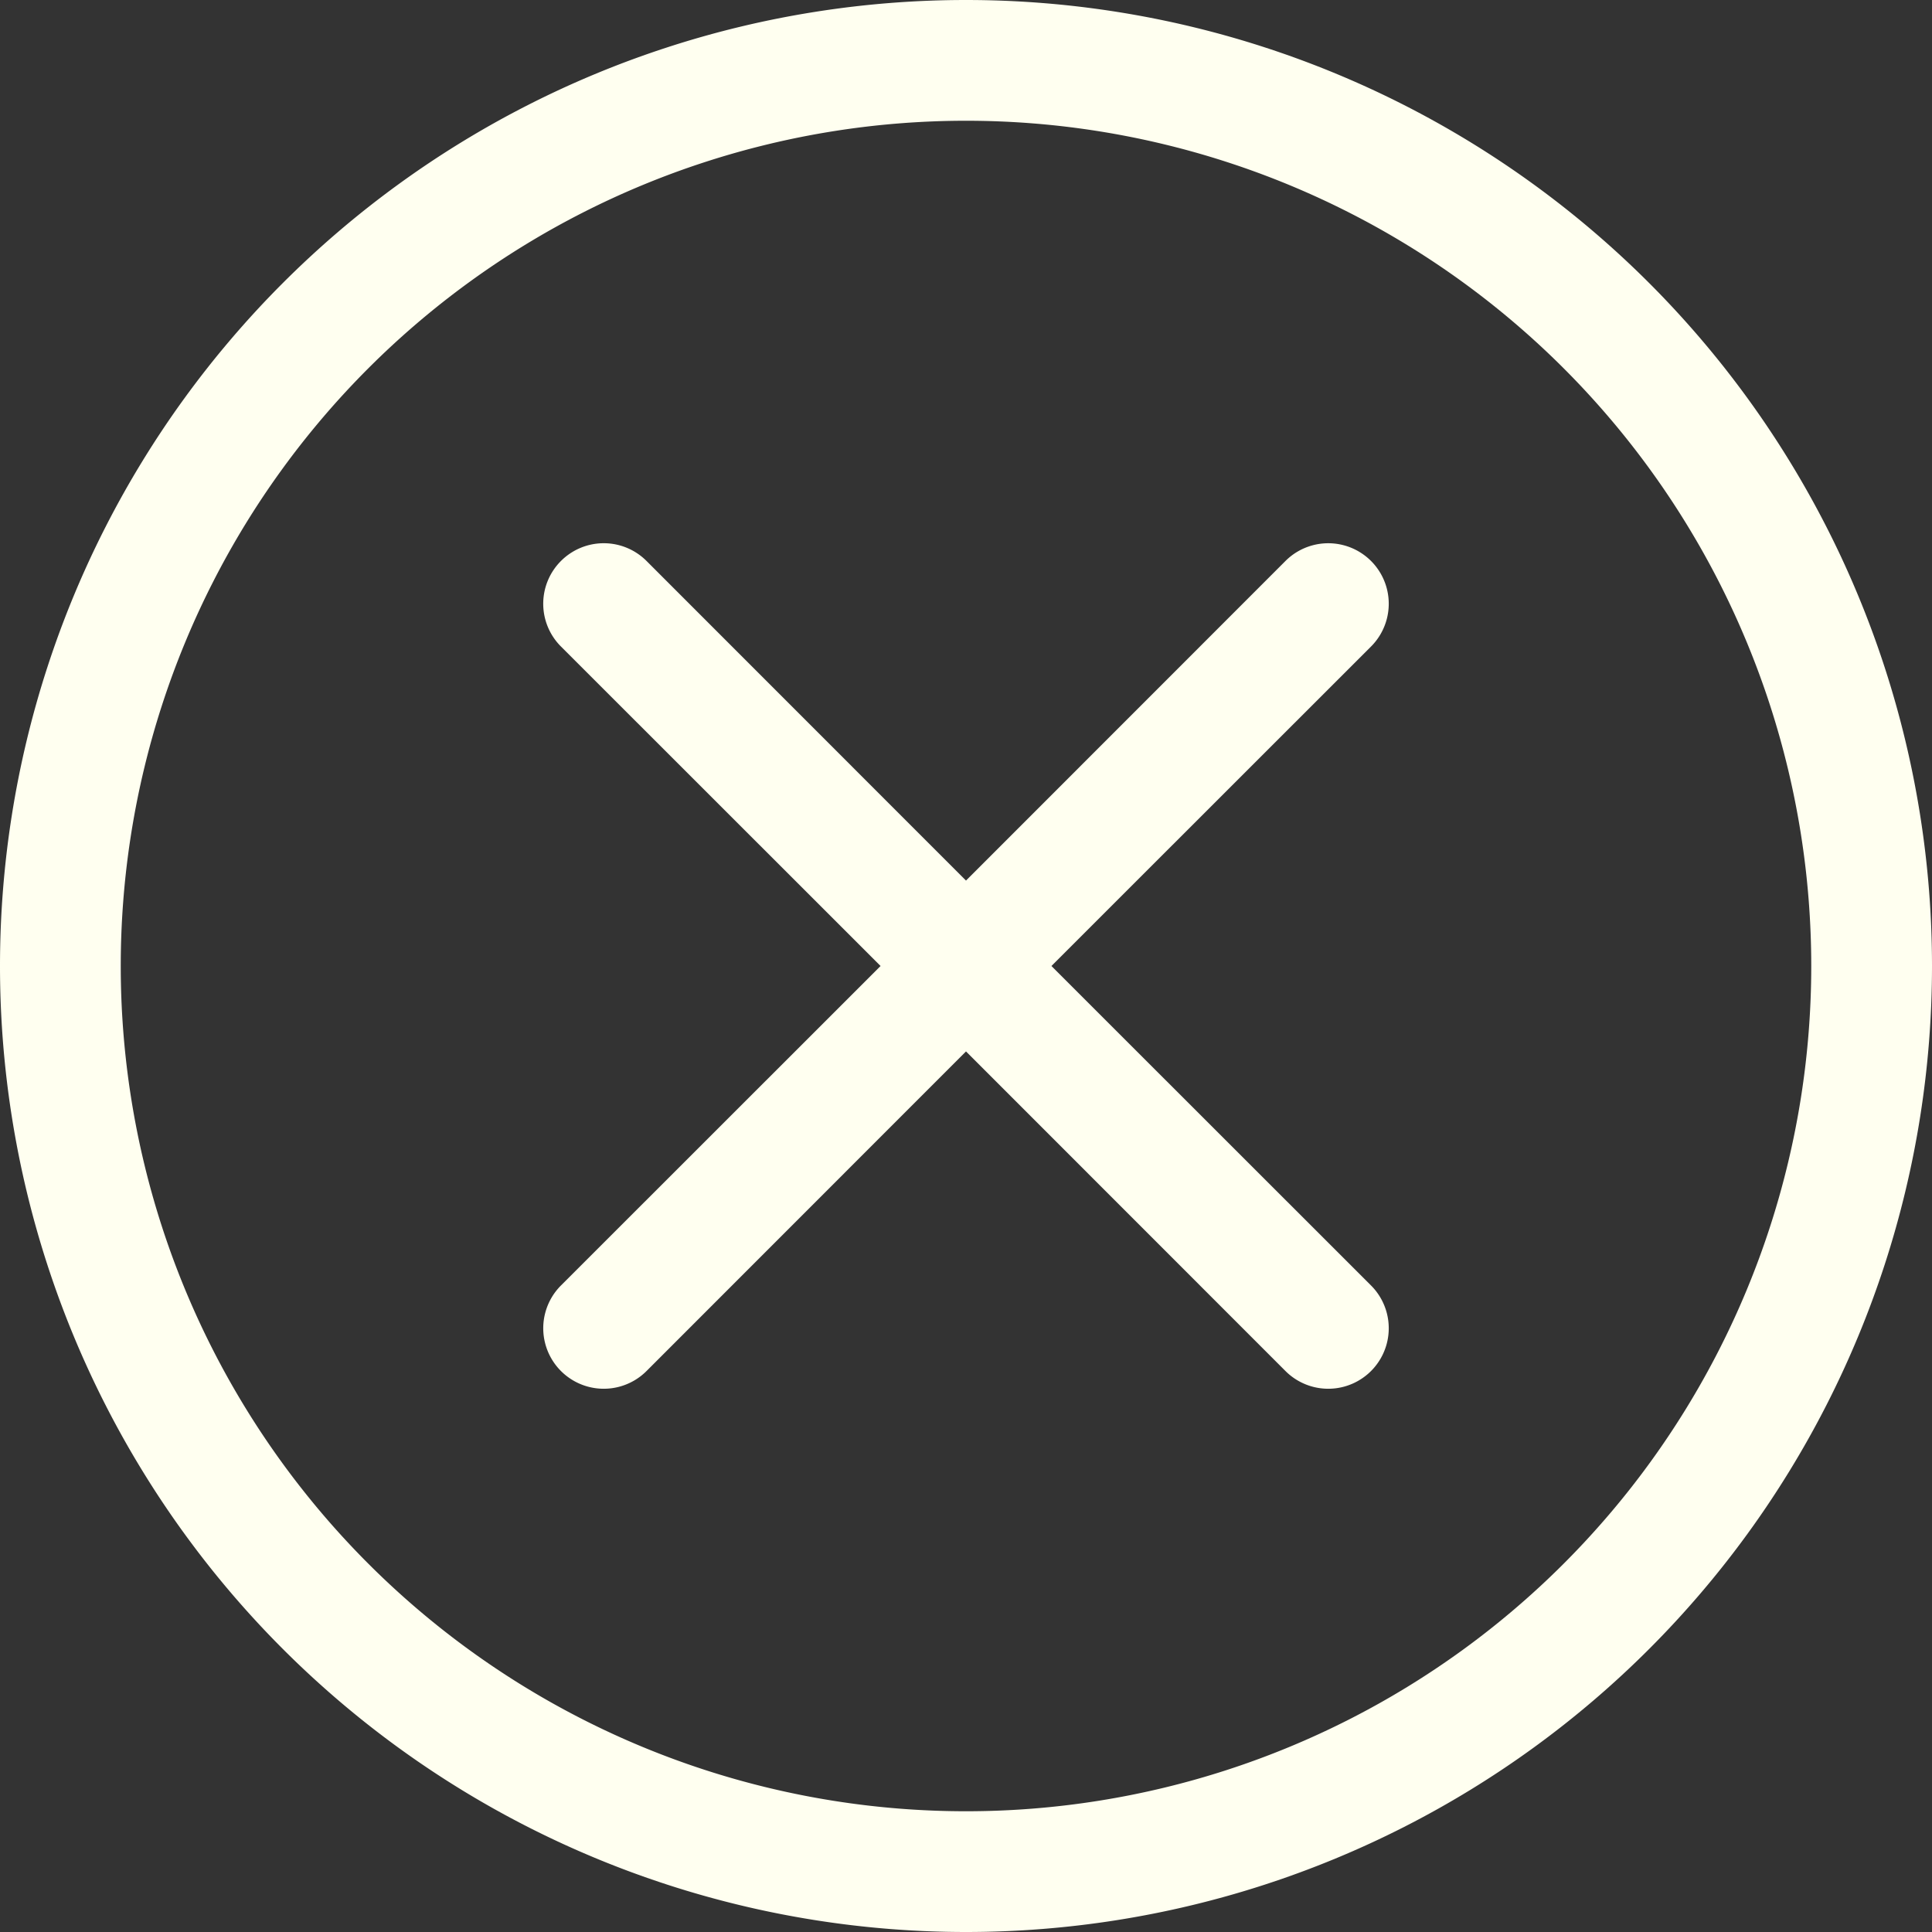 <?xml version="1.0" encoding="UTF-8" standalone="no"?>
<svg
   xmlns:dc="http://purl.org/dc/elements/1.1/"
   xmlns:cc="http://creativecommons.org/ns#"
   xmlns:rdf="http://www.w3.org/1999/02/22-rdf-syntax-ns#"
   xmlns:svg="http://www.w3.org/2000/svg"
   xmlns="http://www.w3.org/2000/svg"
   xmlns:sodipodi="http://sodipodi.sourceforge.net/DTD/sodipodi-0.dtd"
   xmlns:inkscape="http://www.inkscape.org/namespaces/inkscape"
   width="14"
   height="14"
   fill="currentColor"
   class="bi bi-x-circle"
   viewBox="0 0 14 14"
   version="1.1"
   id="svg6"
   sodipodi:docname="x-circle-white-14px.svg"
   inkscape:version="1.0.2 (e86c870879, 2021-01-15, custom)">
  <rect x="0" y="0" width="14" height="14" fill="#333333" stroke="none"/>
  <defs
     id="defs10" />
  <sodipodi:namedview
     pagecolor="#ffff20"
     bordercolor="#666666"
     borderopacity="1"
     objecttolerance="10"
     gridtolerance="10"
     guidetolerance="10"
     inkscape:pageopacity="0"
     inkscape:pageshadow="2"
     inkscape:window-width="1920"
     inkscape:window-height="1001"
     id="namedview8"
     showgrid="false"
     inkscape:zoom="51.875"
     inkscape:cx="8"
     inkscape:cy="8"
     inkscape:window-x="-9"
     inkscape:window-y="41"
     inkscape:window-maximized="1"
     inkscape:current-layer="svg6" />
  <path
     d="M 7,13.125 A 6.125,6.125 0 1 1 7,0.875 6.125,6.125 0 0 1 7,13.125 Z M 7,14 A 7,7 0 1 0 7,0 7,7 0 0 0 7,14 Z"
     id="path2"
     style="fill:#fffff0;fill-opacity:1;stroke-width:0.875" />
  <path
     d="m 4.065,4.065 a 0.438,0.438 0 0 1 0.62,0 L 7,6.381 9.315,4.065 a 0.438,0.438 0 0 1 0.62,0.62 L 7.619,7 9.935,9.315 a 0.438,0.438 0 0 1 -0.62,0.62 L 7,7.619 4.685,9.935 A 0.438,0.438 0 0 1 4.065,9.315 L 6.381,7 4.065,4.685 a 0.438,0.438 0 0 1 0,-0.62 z"
     id="path4"
     style="fill:#fffff0;fill-opacity:1;stroke-width:0.875" />
</svg>
